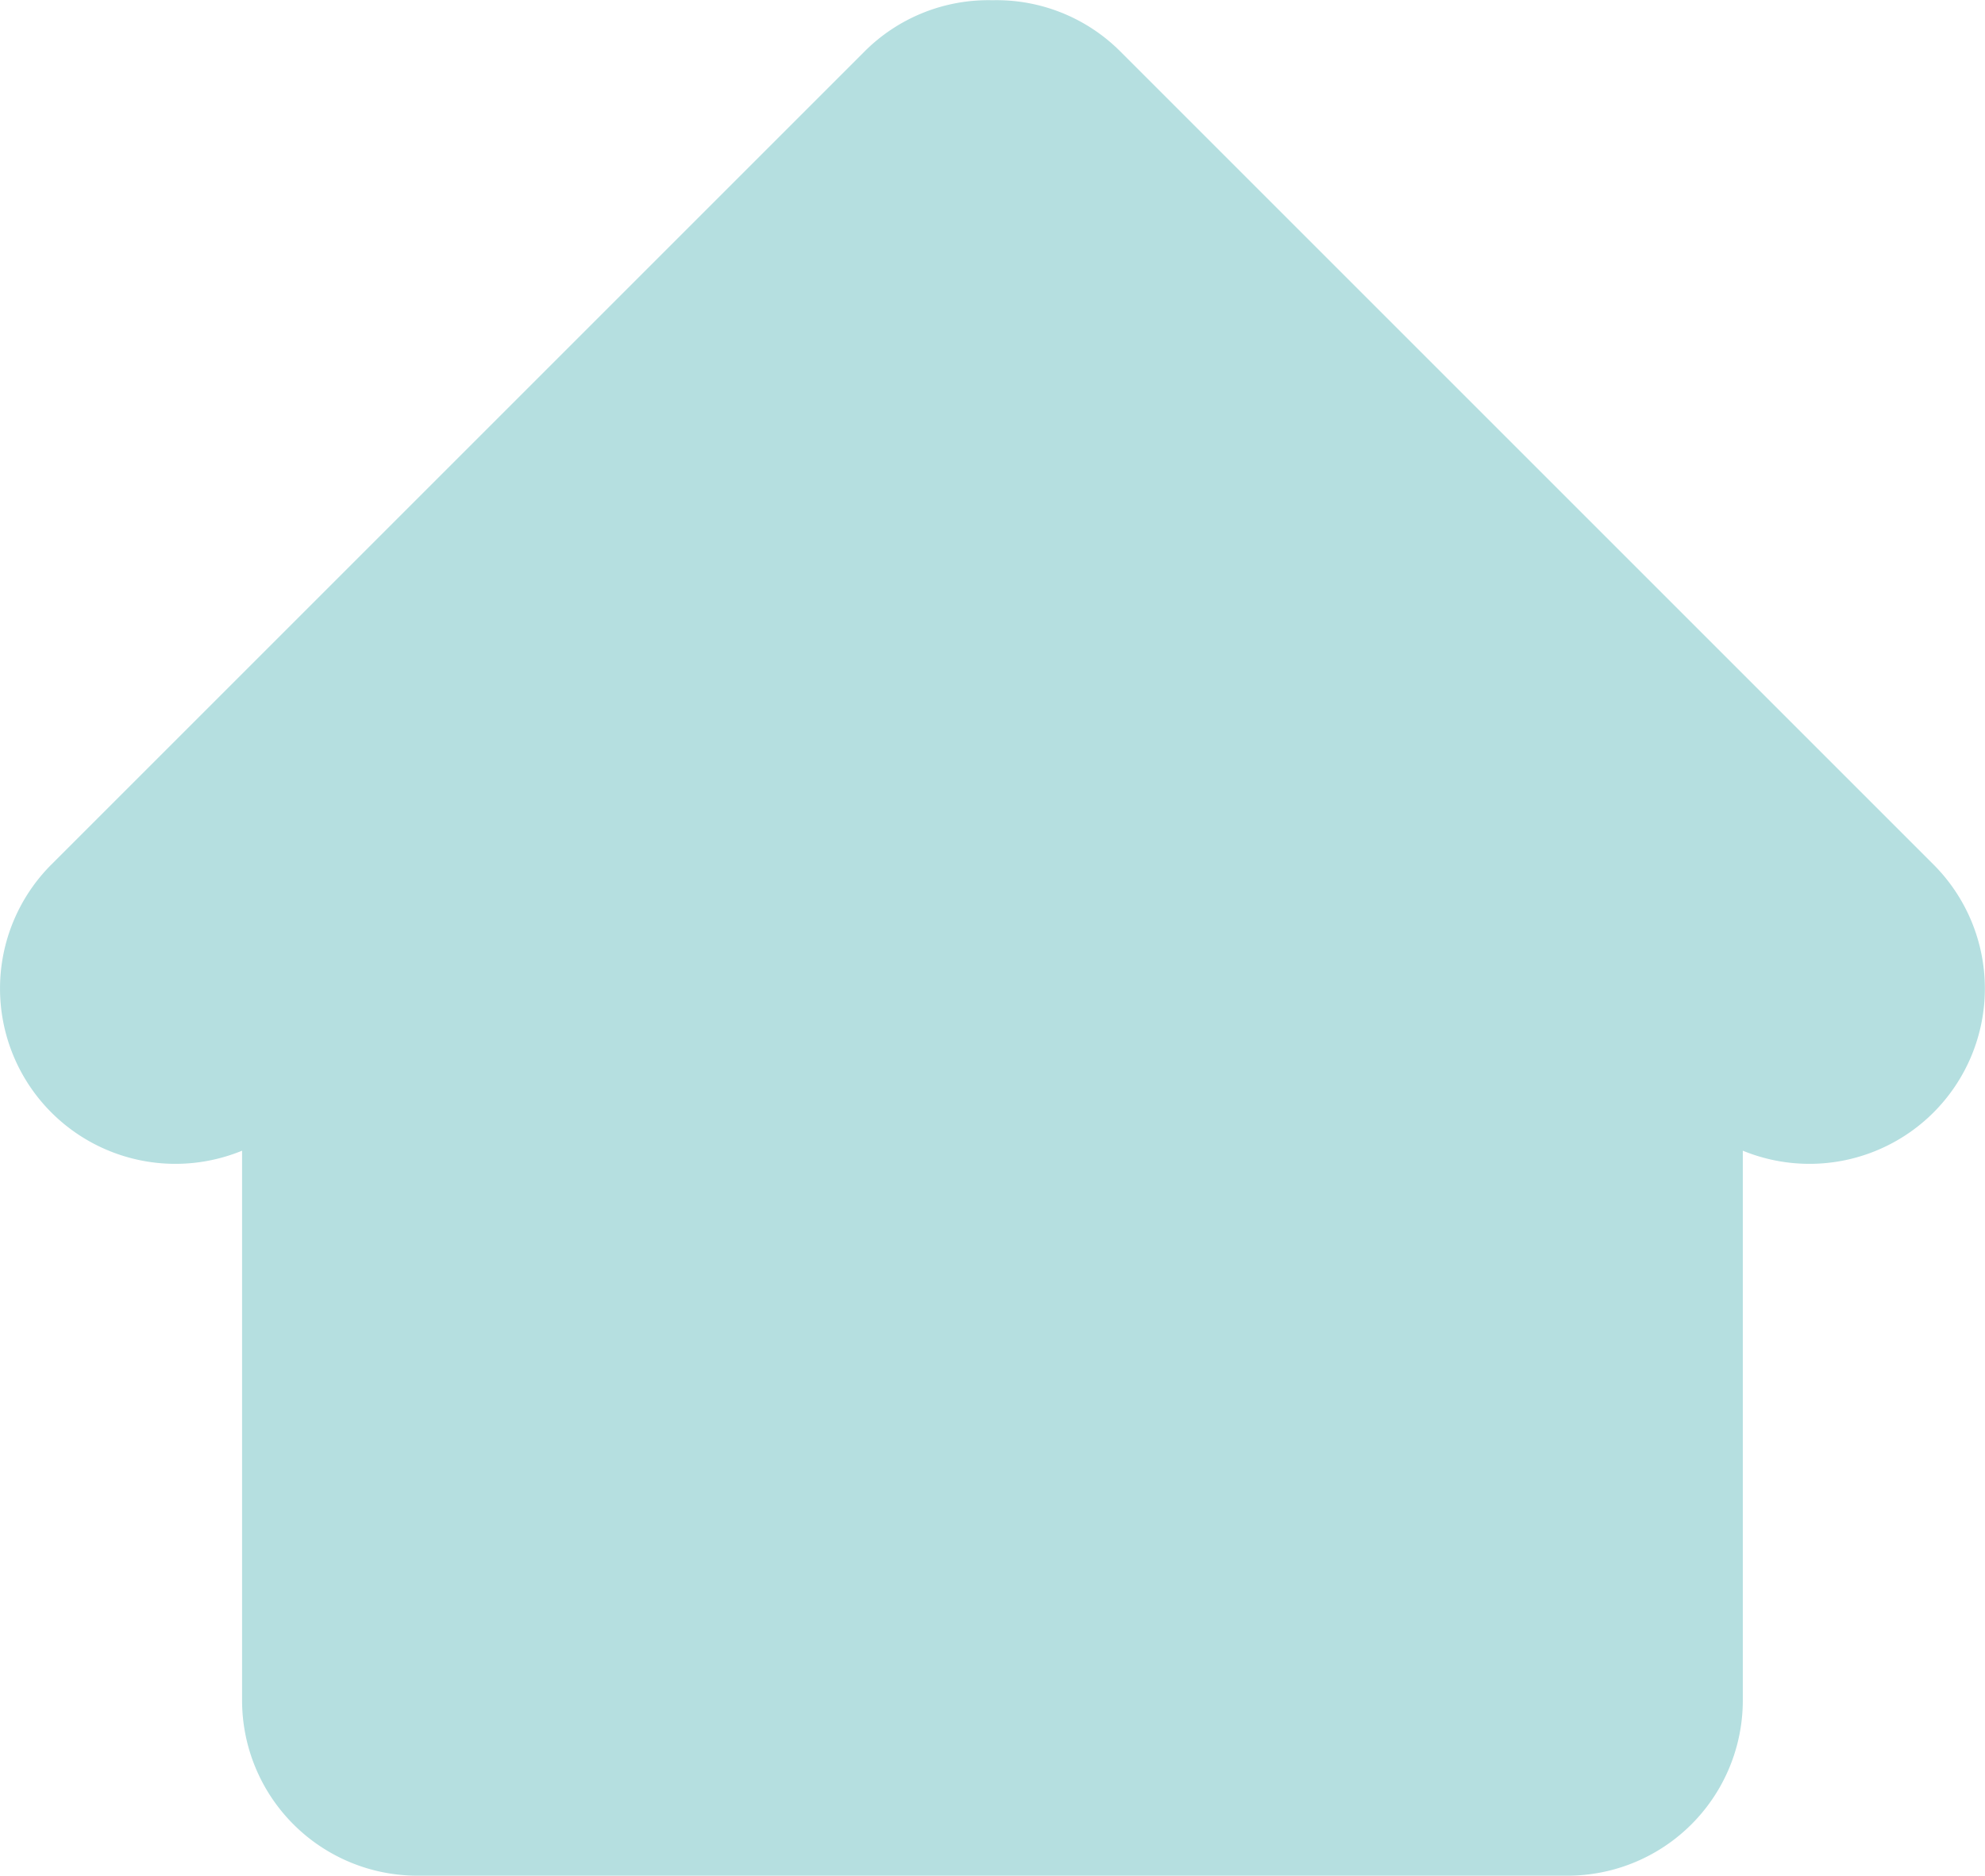 <svg xmlns="http://www.w3.org/2000/svg" width="17.195" height="16.25" viewBox="0 0 17.195 16.25"><g transform="translate(0)"><path d="M14.207-2338.121H4.245a1.519,1.519,0,0,1-1.519-1.519v-4.762a1.52,1.52,0,0,1-1.652-.331,1.519,1.519,0,0,1,0-2.148l7.044-7.044a1.515,1.515,0,0,1,1.108-.444,1.515,1.515,0,0,1,1.108.444l7.044,7.044a1.519,1.519,0,0,1,0,2.148,1.52,1.52,0,0,1-1.652.331v4.762a1.519,1.519,0,0,1-1.519,1.519Zm-4.98-12.615h0Z" transform="translate(-0.629 2354.371)" fill="#b5dfe0"/></g></svg>